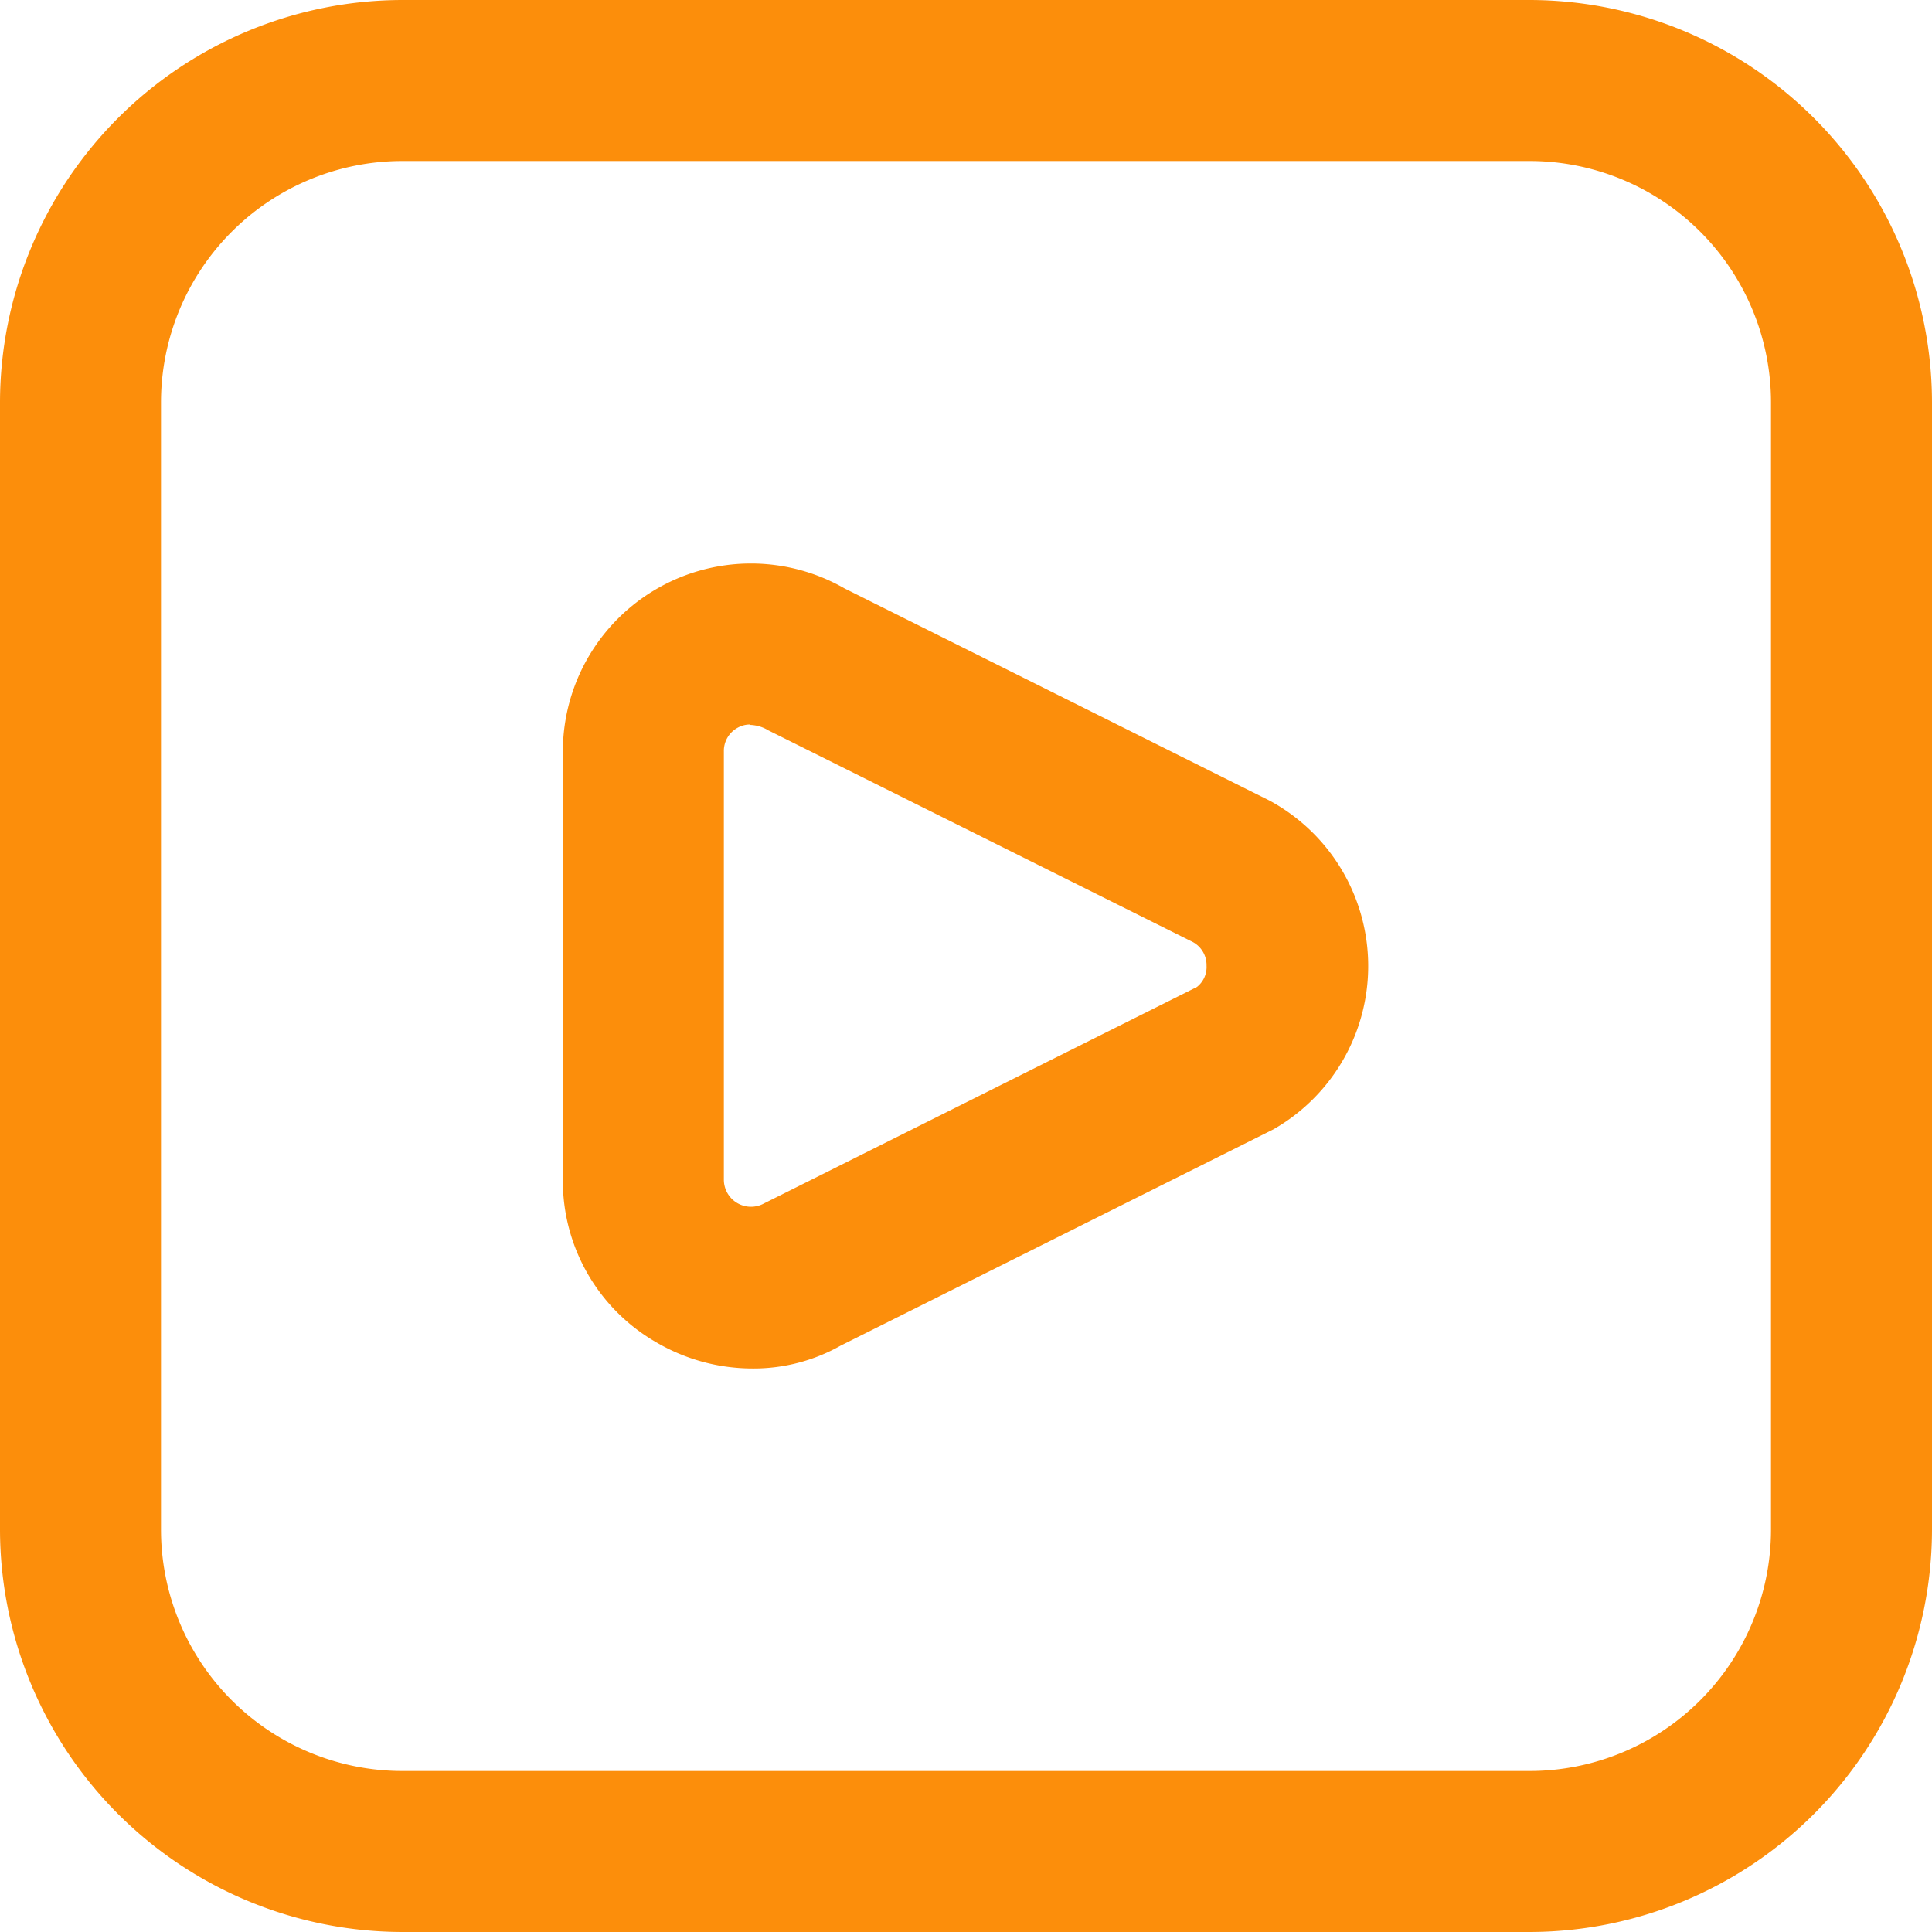 <svg xmlns="http://www.w3.org/2000/svg" width="24" height="24" viewBox="0 0 24 24">
  <path id="fi-rr-play-alt" d="M19,24H5a5.006,5.006,0,0,1-5-5V5A5.006,5.006,0,0,1,5,0H19a5.006,5.006,0,0,1,5,5V19A5.006,5.006,0,0,1,19,24ZM5,2A3,3,0,0,0,2,5V19a3,3,0,0,0,3,3H19a3,3,0,0,0,3-3V5a3,3,0,0,0-3-3ZM9.342,17a2.368,2.368,0,0,1-1.186-.323,2.313,2.313,0,0,1-1.164-2.021V9.339a2.337,2.337,0,0,1,3.5-2.029L15.77,9.945a2.336,2.336,0,0,1,.049,4.084l-5.376,2.687A2.2,2.2,0,0,1,9.342,17ZM9.317,9a.314.314,0,0,0-.157.042.327.327,0,0,0-.168.292v5.322a.337.337,0,0,0,.5.293l5.376-2.688a.314.314,0,0,0,.12-.266.325.325,0,0,0-.169-.292L9.545,9.073a.462.462,0,0,0-.228-.068Z" fill="#fc8e0b"/>
</svg>
